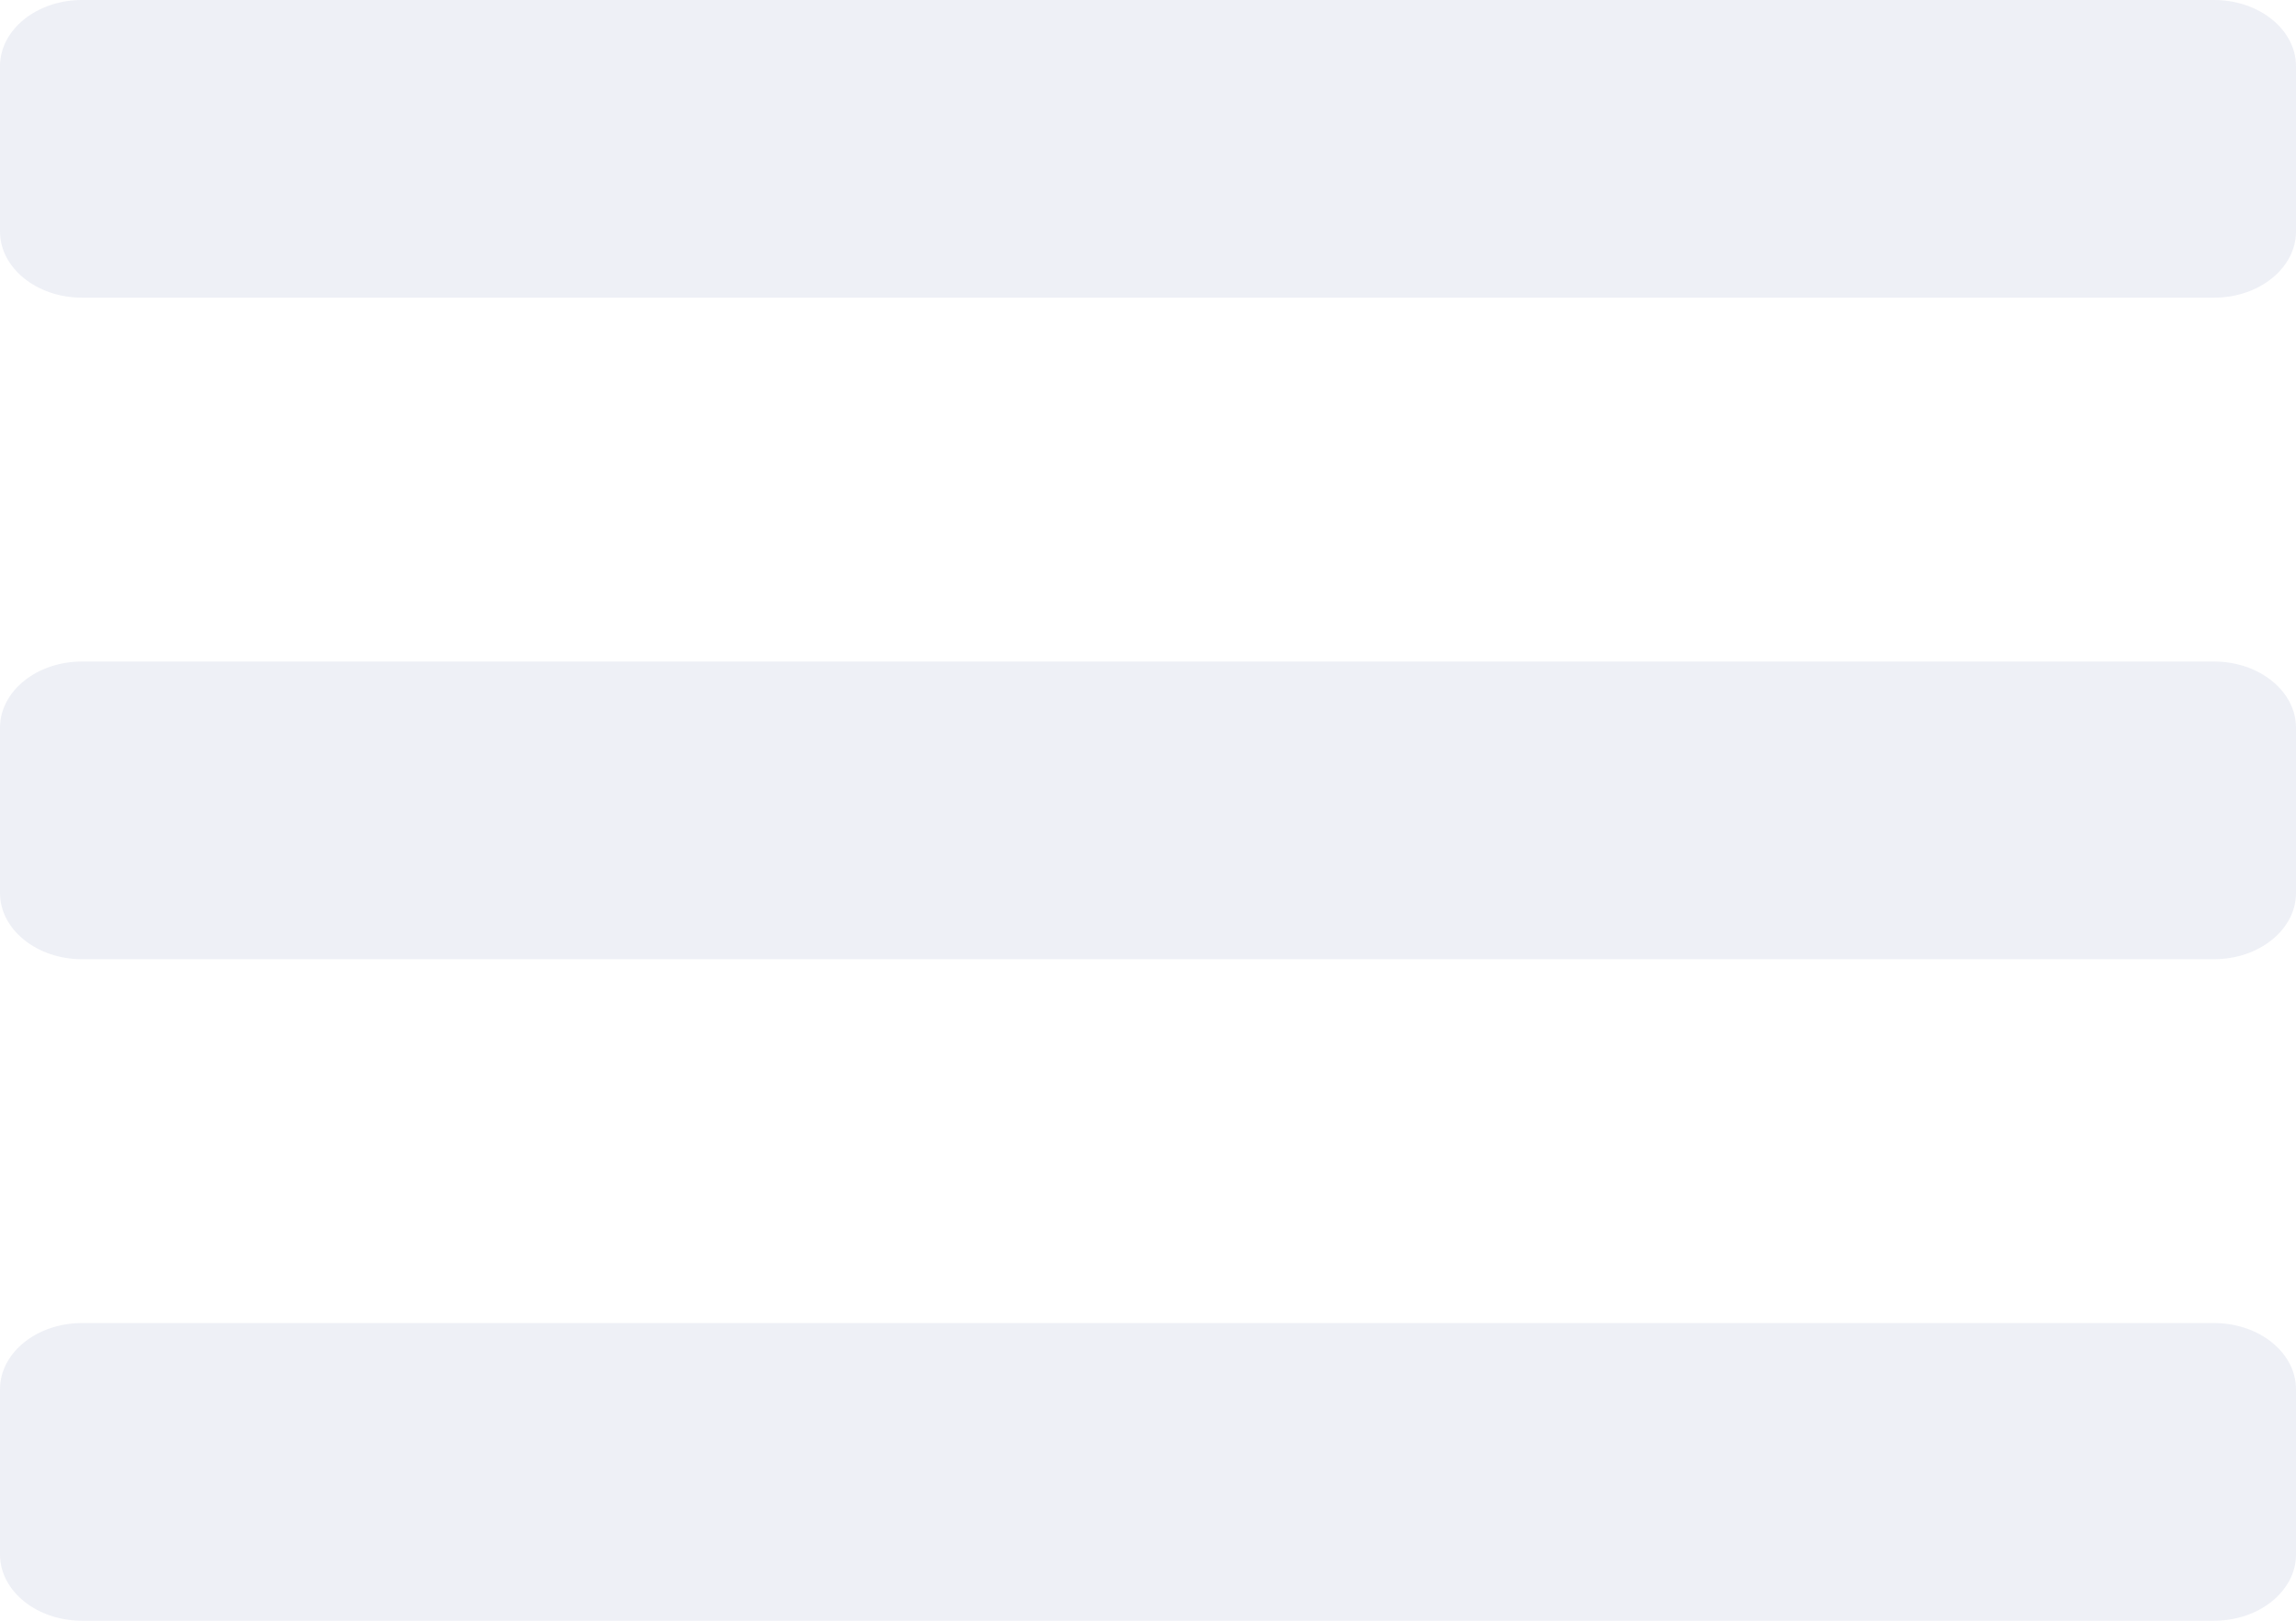 <svg xmlns="http://www.w3.org/2000/svg" width="17" height="12" viewBox="0 0 17 12"><g><g><path fill="#e7eaf3" fill-opacity=".7" d="M.607 12h15.786c.335 0 .607-.22.607-.49v-1.224c0-.27-.272-.49-.607-.49H.607c-.335 0-.607.22-.607.49v1.224c0 .27.272.49.607.49zm0-4.898h15.786c.335 0 .607-.22.607-.49V5.388c0-.27-.272-.49-.607-.49H.607c-.335 0-.607.22-.607.49v1.224c0 .27.272.49.607.49zm0-4.898h15.786c.335 0 .607-.22.607-.49V.49c0-.27-.272-.49-.607-.49H.607C.272 0 0 .22 0 .49v1.224c0 .27.272.49.607.49z"/></g></g></svg>